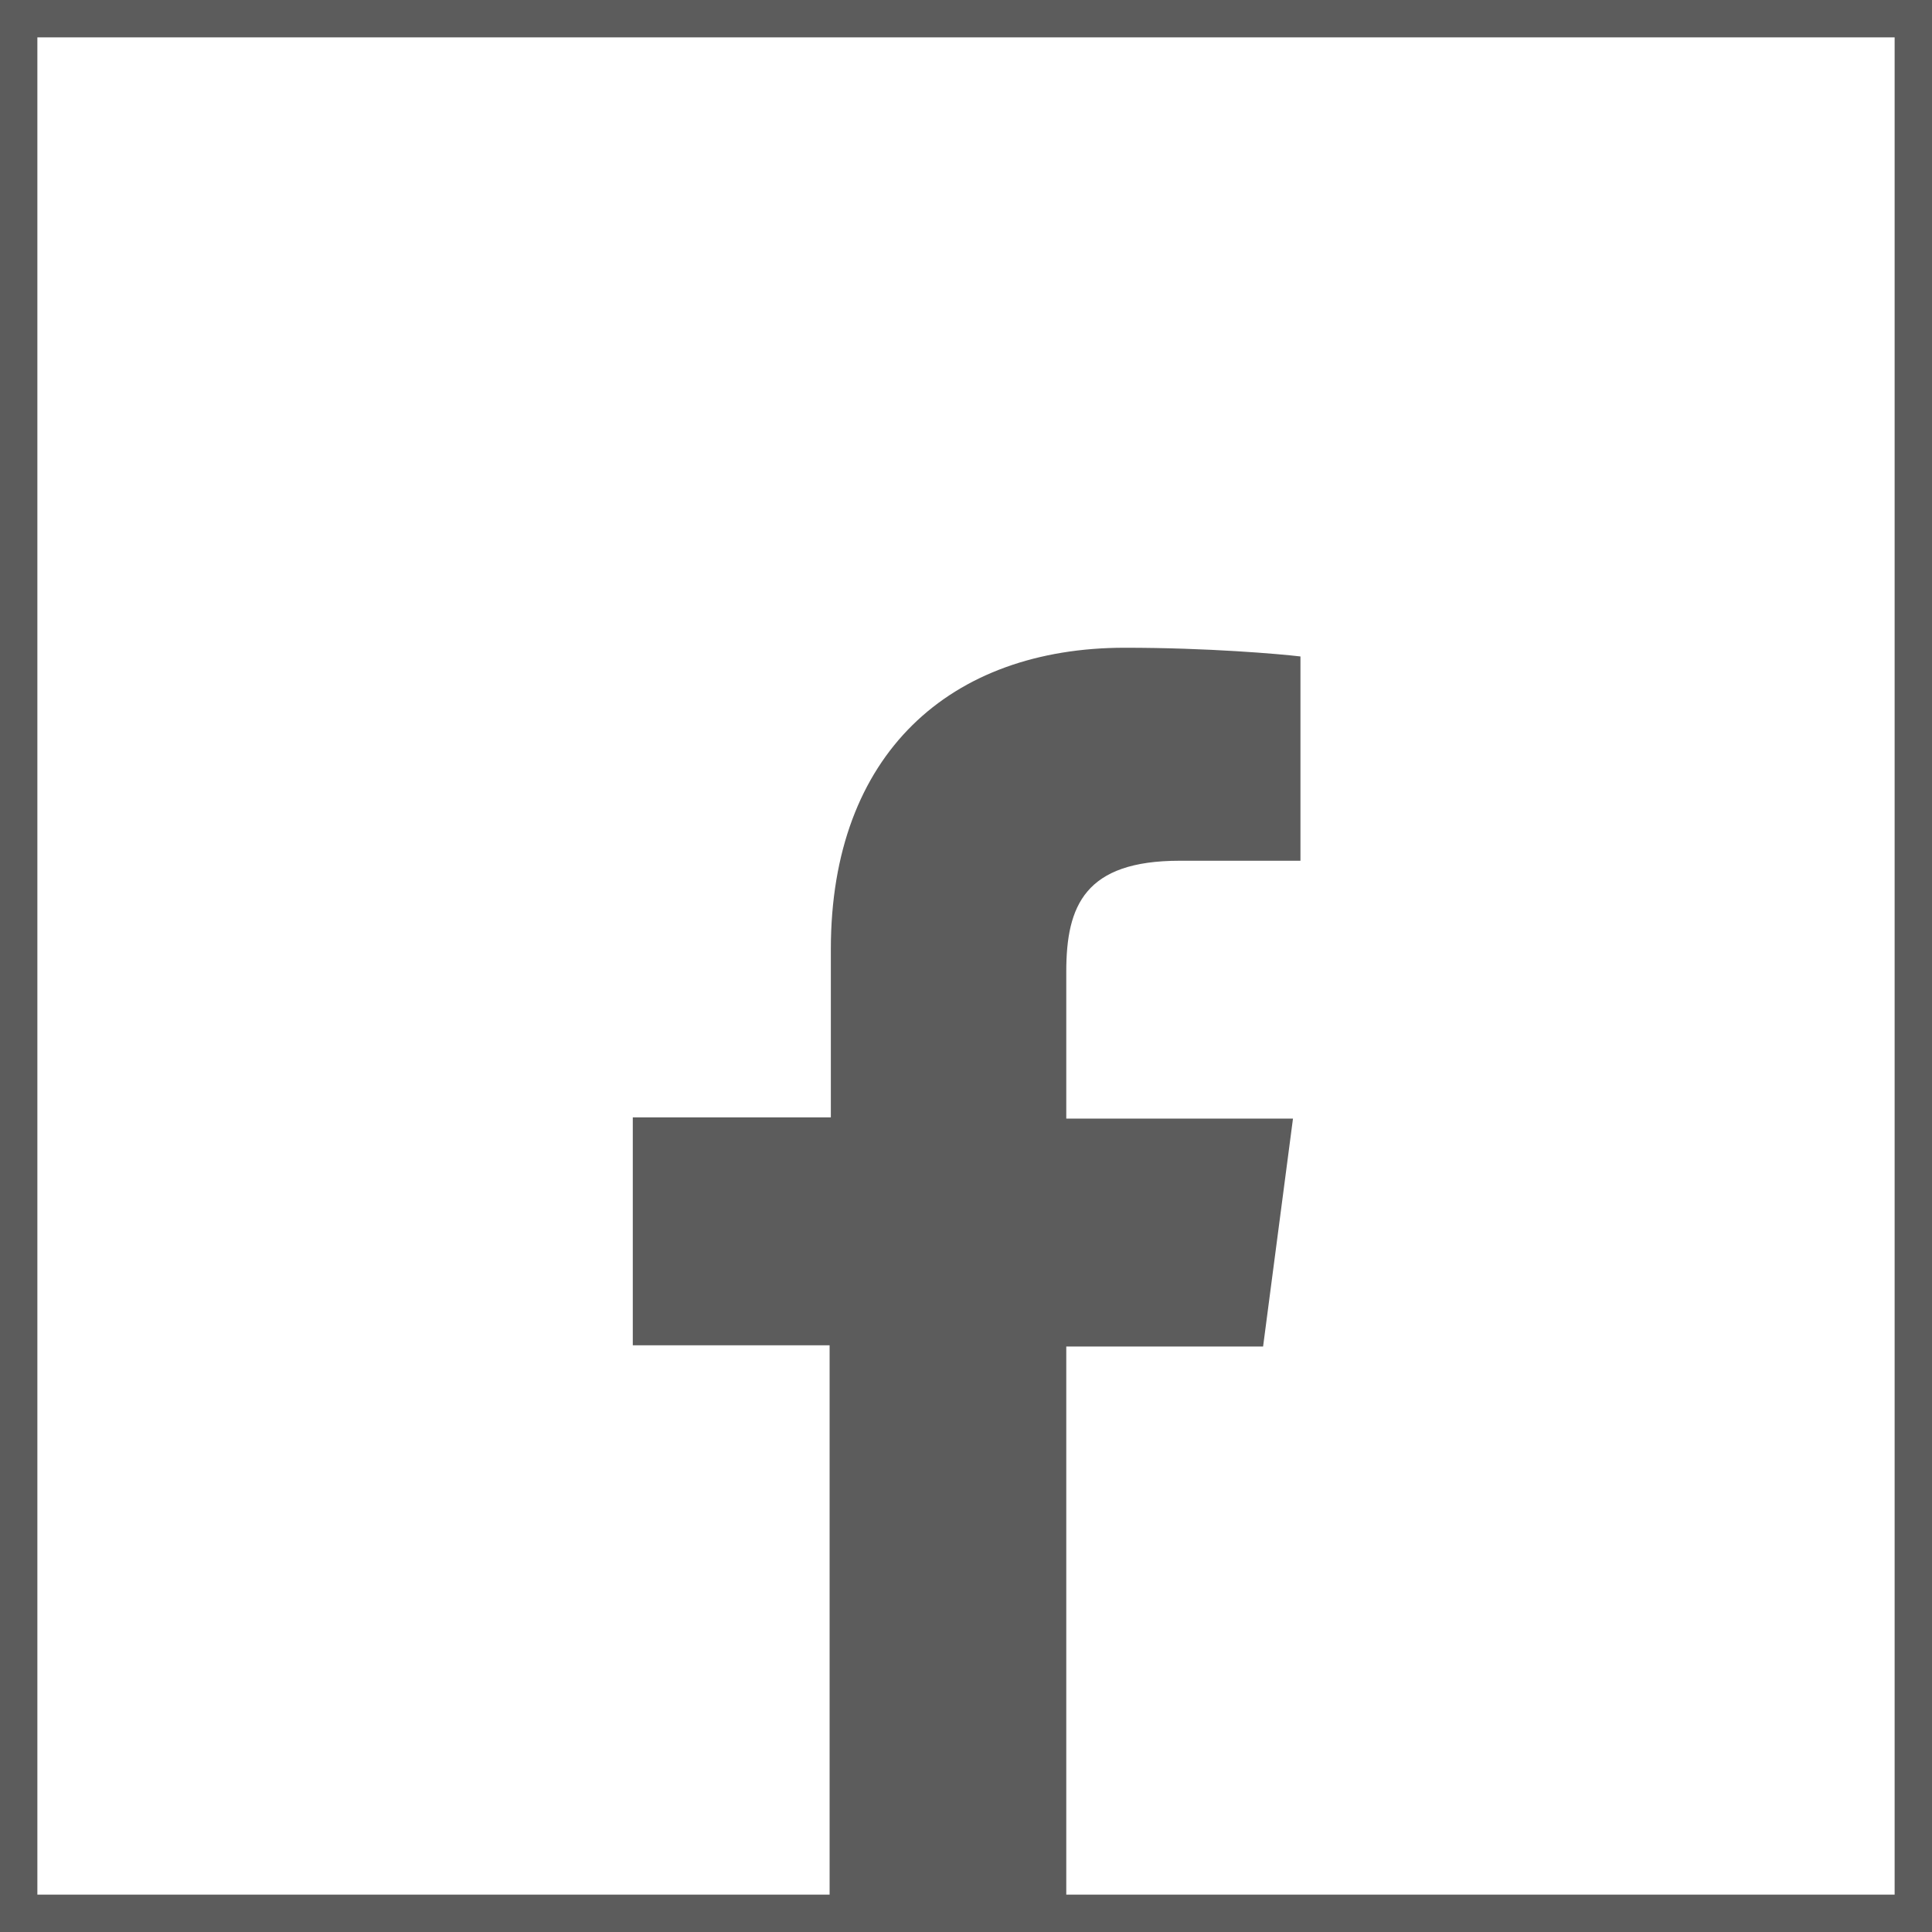<svg xmlns="http://www.w3.org/2000/svg" viewBox="0 0 155.1 155.1" xml:space="preserve">
  <path fill="#5C5C5C" d="M85.6 155.1v-47h15.8l2.4-18.3H85.6V78c0-5.3 1.5-8.9 9.1-8.9h9.7V52.7c-1.7-.2-7.4-.7-14.1-.7-14 0-23.6 8.5-23.6 24.2v13.5H50.8V108h15.8v47h19z"/>
  <path fill="#5C5C5C" d="M152.1 3v149.1H3V3h149.1m3-3H0v155.1h155.1V0z"/>
</svg>
